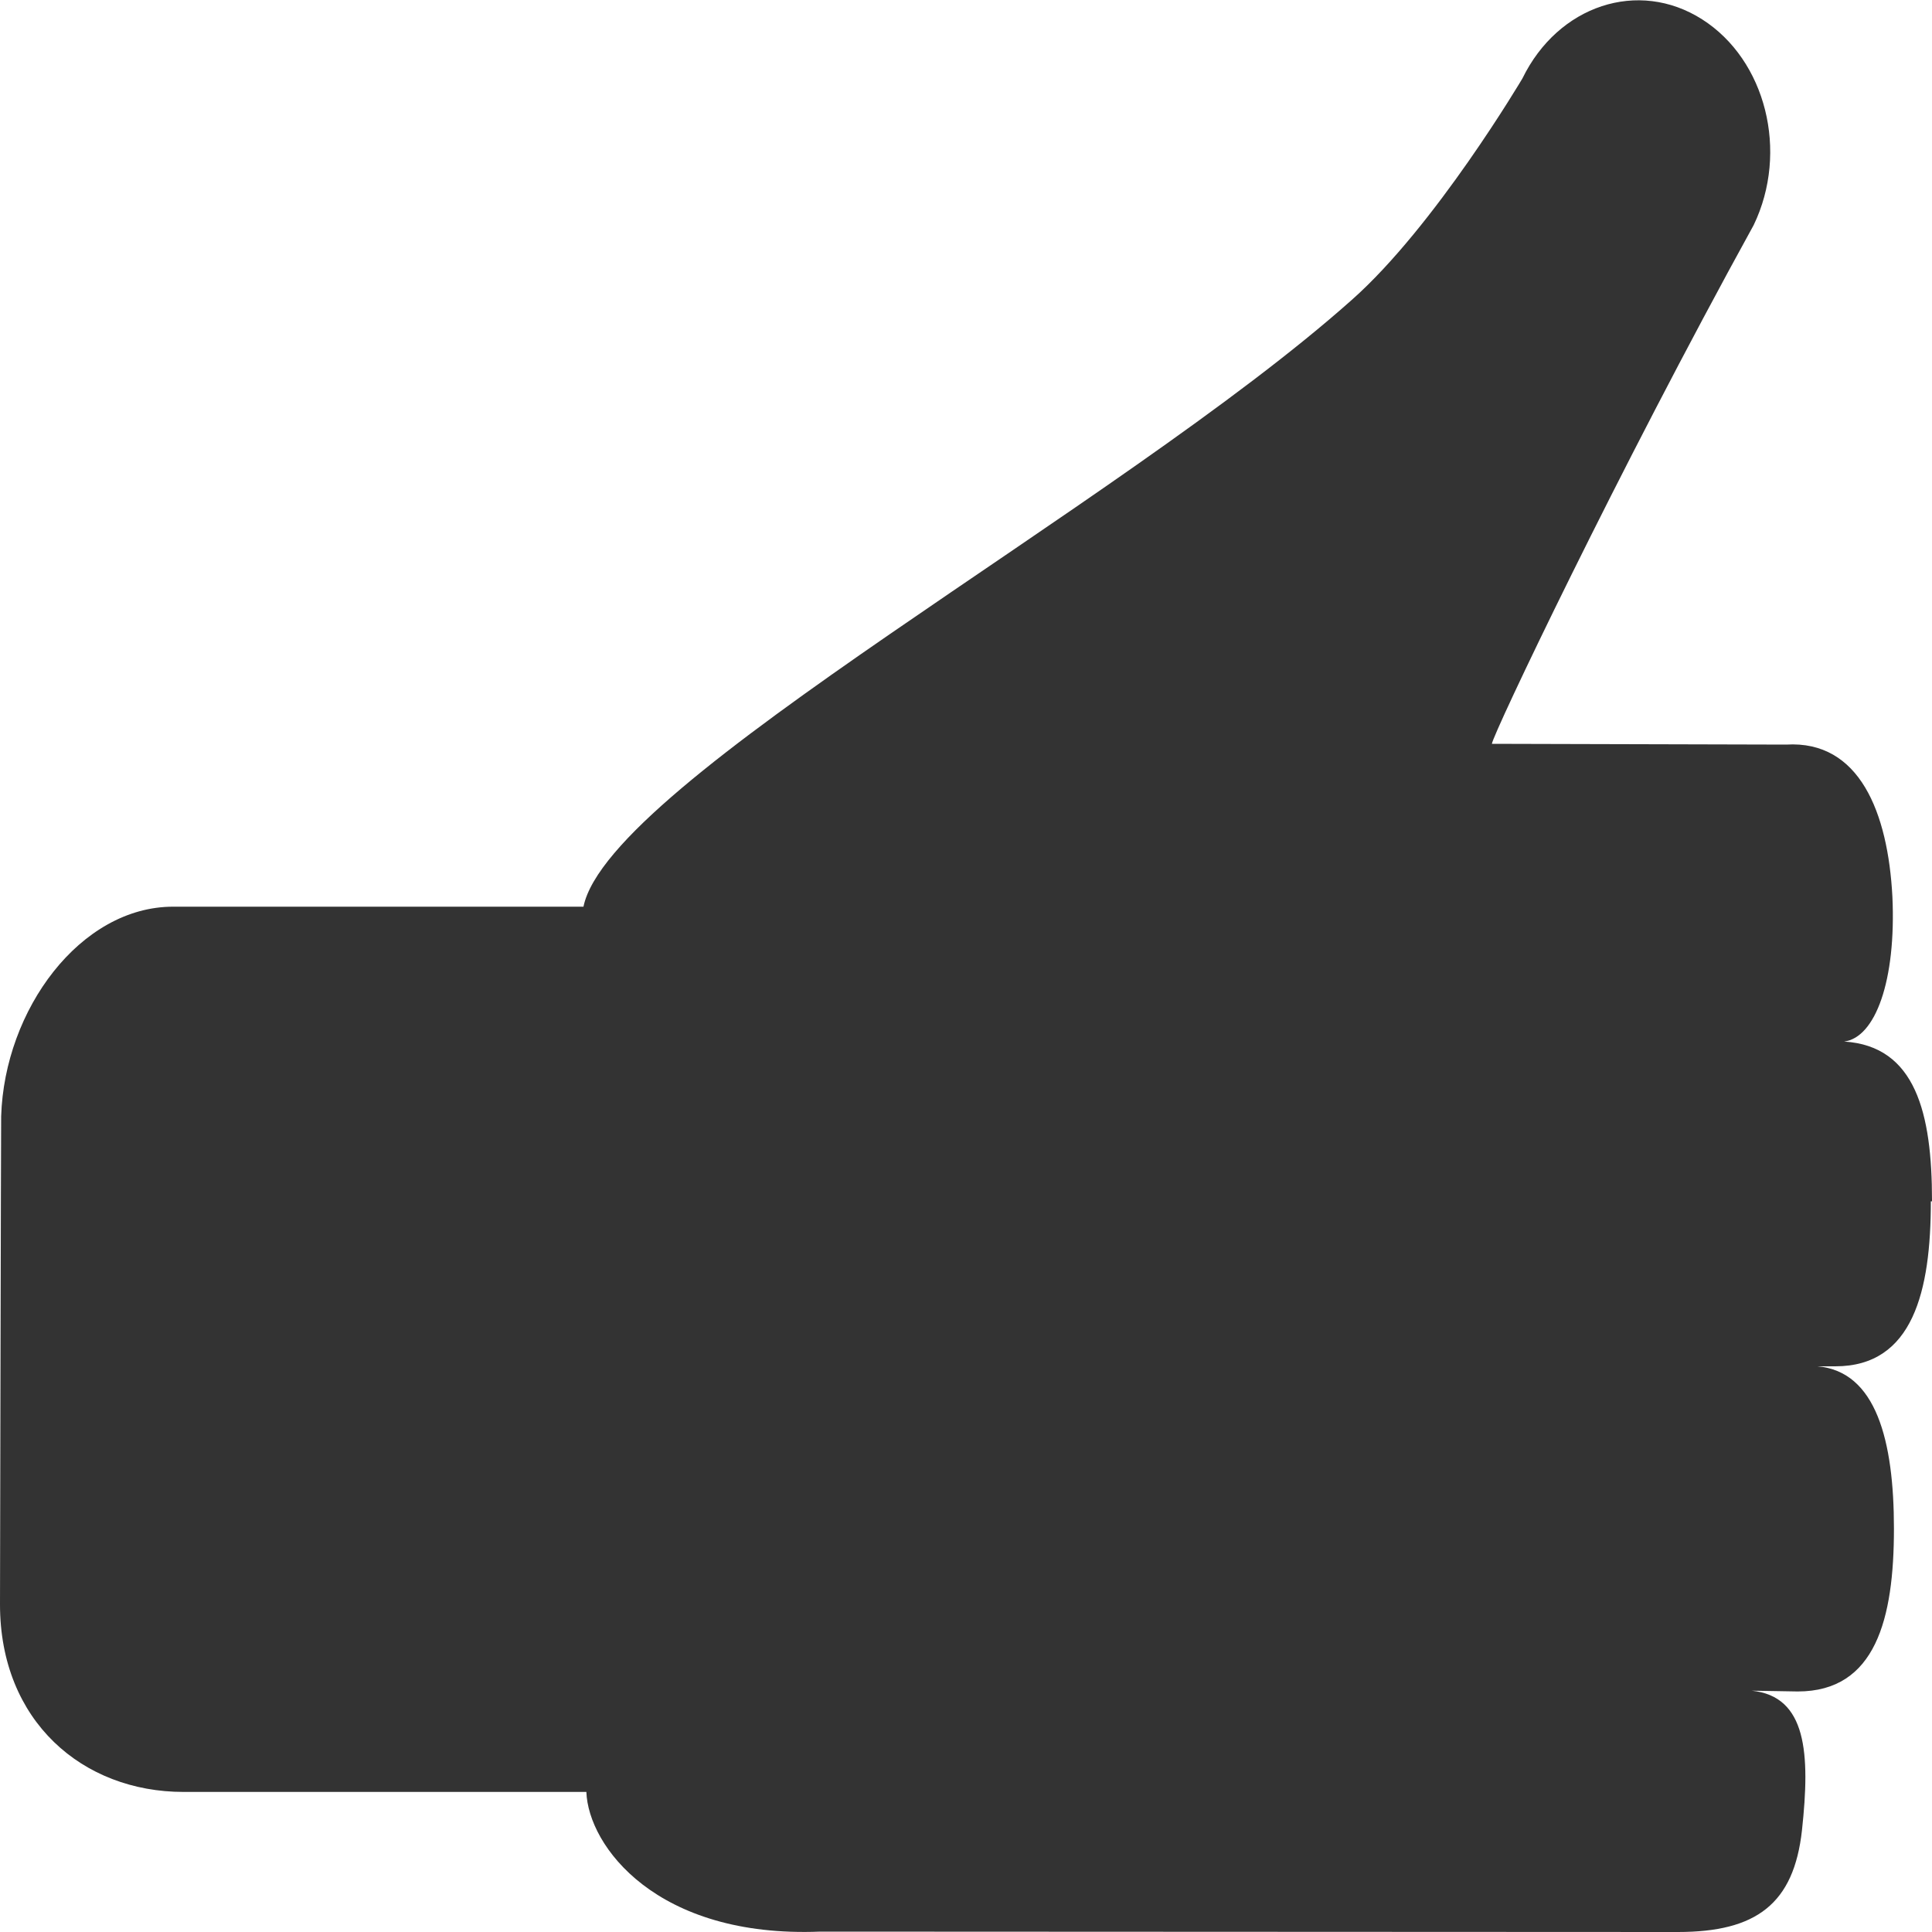 <svg xmlns="http://www.w3.org/2000/svg" width="10" height="10" viewBox="0 0 10 10"><path fill="#333" d="M10 6.214c0-.45-.084-.8-.455-.823.162-.02.27-.316.25-.75-.023-.435-.17-.81-.55-.787L7.722 3.85c.005-.05.646-1.398 1.355-2.685C9.26.785 9.14.31 8.81.1c-.33-.21-.745-.073-.93.306 0 0-.452.765-.884 1.147-1.204 1.072-3.844 2.492-3.976 3.14H.896c-.48 0-.873.533-.89 1.085C.005 5.814 0 8.305 0 8.305c0 .604.428.97.95.97h2.085c.01.28.363.757 1.21.723l4.44.002c.405 0 .6-.145.642-.527.043-.397.025-.693-.26-.722l.238.004c.404 0 .498-.377.498-.843 0-.455-.092-.814-.396-.84H9.5c.402 0 .494-.39.494-.854H10v-.002z"/></svg>